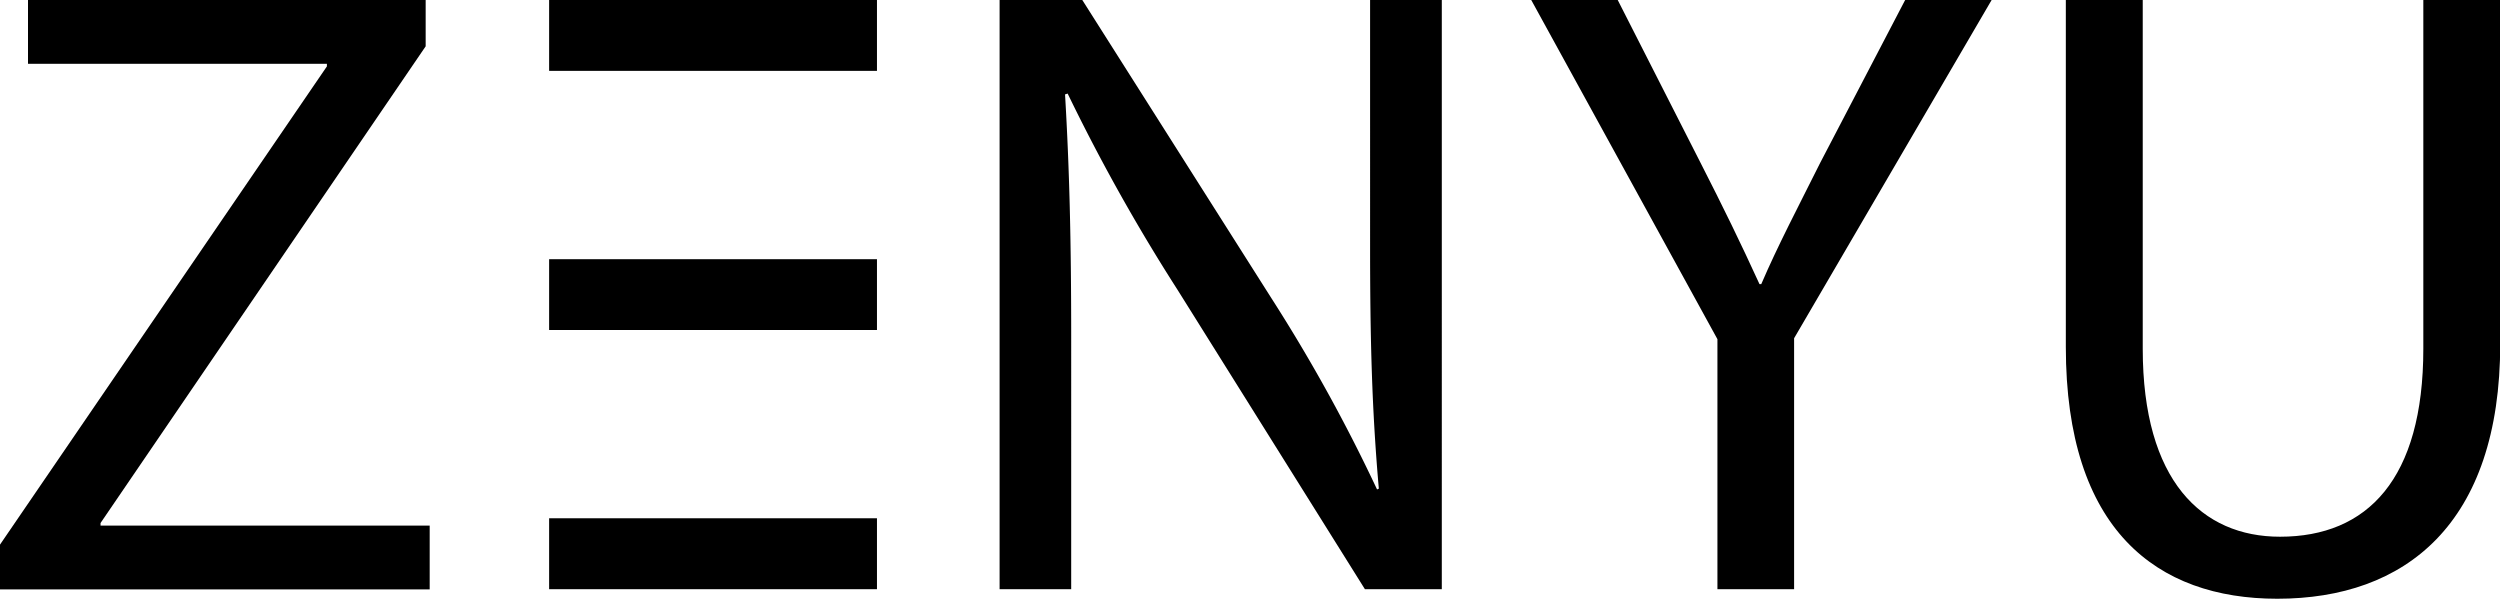 <svg id="Layer_1" data-name="Layer 1" xmlns="http://www.w3.org/2000/svg" xmlns:xlink="http://www.w3.org/1999/xlink" viewBox="0 0 211.61 50.68"><defs><style>.cls-1{fill:none;}.cls-2{clip-path:url(#clip-path);}.cls-3{clip-path:url(#clip-path-2);}.cls-4{clip-path:url(#clip-path-3);}</style><clipPath id="clip-path" transform="translate(-73.63 -138.73)"><rect class="cls-1" x="120.11" y="138.73" width="27.75" height="6"/></clipPath><clipPath id="clip-path-2" transform="translate(-73.63 -138.73)"><rect class="cls-1" x="120.11" y="182.6" width="27.75" height="6"/></clipPath><clipPath id="clip-path-3" transform="translate(-73.63 -138.73)"><rect class="cls-1" x="120.11" y="160.67" width="27.75" height="6"/></clipPath></defs><path d="M73.63,184.83l27.67-40.48v-.22H76v-5.4h33.66v3.92L82.14,183v.22H110v5.4H73.63Z" transform="translate(-73.63 -138.73)"/><path d="M158.24,188.6V138.73h7l16,25.23a140.68,140.68,0,0,1,8.95,16.2l.15-.07c-.59-6.66-.74-12.73-.74-20.49V138.73h6.07V188.6h-6.51l-15.84-25.31A159.51,159.51,0,0,1,164,146.65l-.22.07c.37,6.29.52,12.28.52,20.57V188.6Z" transform="translate(-73.63 -138.73)"/><path d="M219,188.6V167.44l-15.76-28.71h7.32l7,13.76c1.93,3.78,3.41,6.81,5,10.29h.15c1.4-3.26,3.11-6.51,5-10.29l7.18-13.76h7.32l-16.72,28.63V188.6Z" transform="translate(-73.63 -138.73)"/><path d="M255,138.73v29.52c0,11.17,5,15.91,11.62,15.91,7.4,0,12.13-4.88,12.13-15.91V138.73h6.51v29.08c0,15.31-8.06,21.6-18.87,21.6-10.21,0-17.9-5.84-17.9-21.31V138.73Z" transform="translate(-73.63 -138.73)"/><g class="cls-2"><rect x="46.48" width="27.75" height="6"/></g><g class="cls-3"><rect x="46.48" y="43.87" width="27.75" height="6"/></g><g class="cls-4"><rect x="46.48" y="21.93" width="27.75" height="6"/></g></svg>